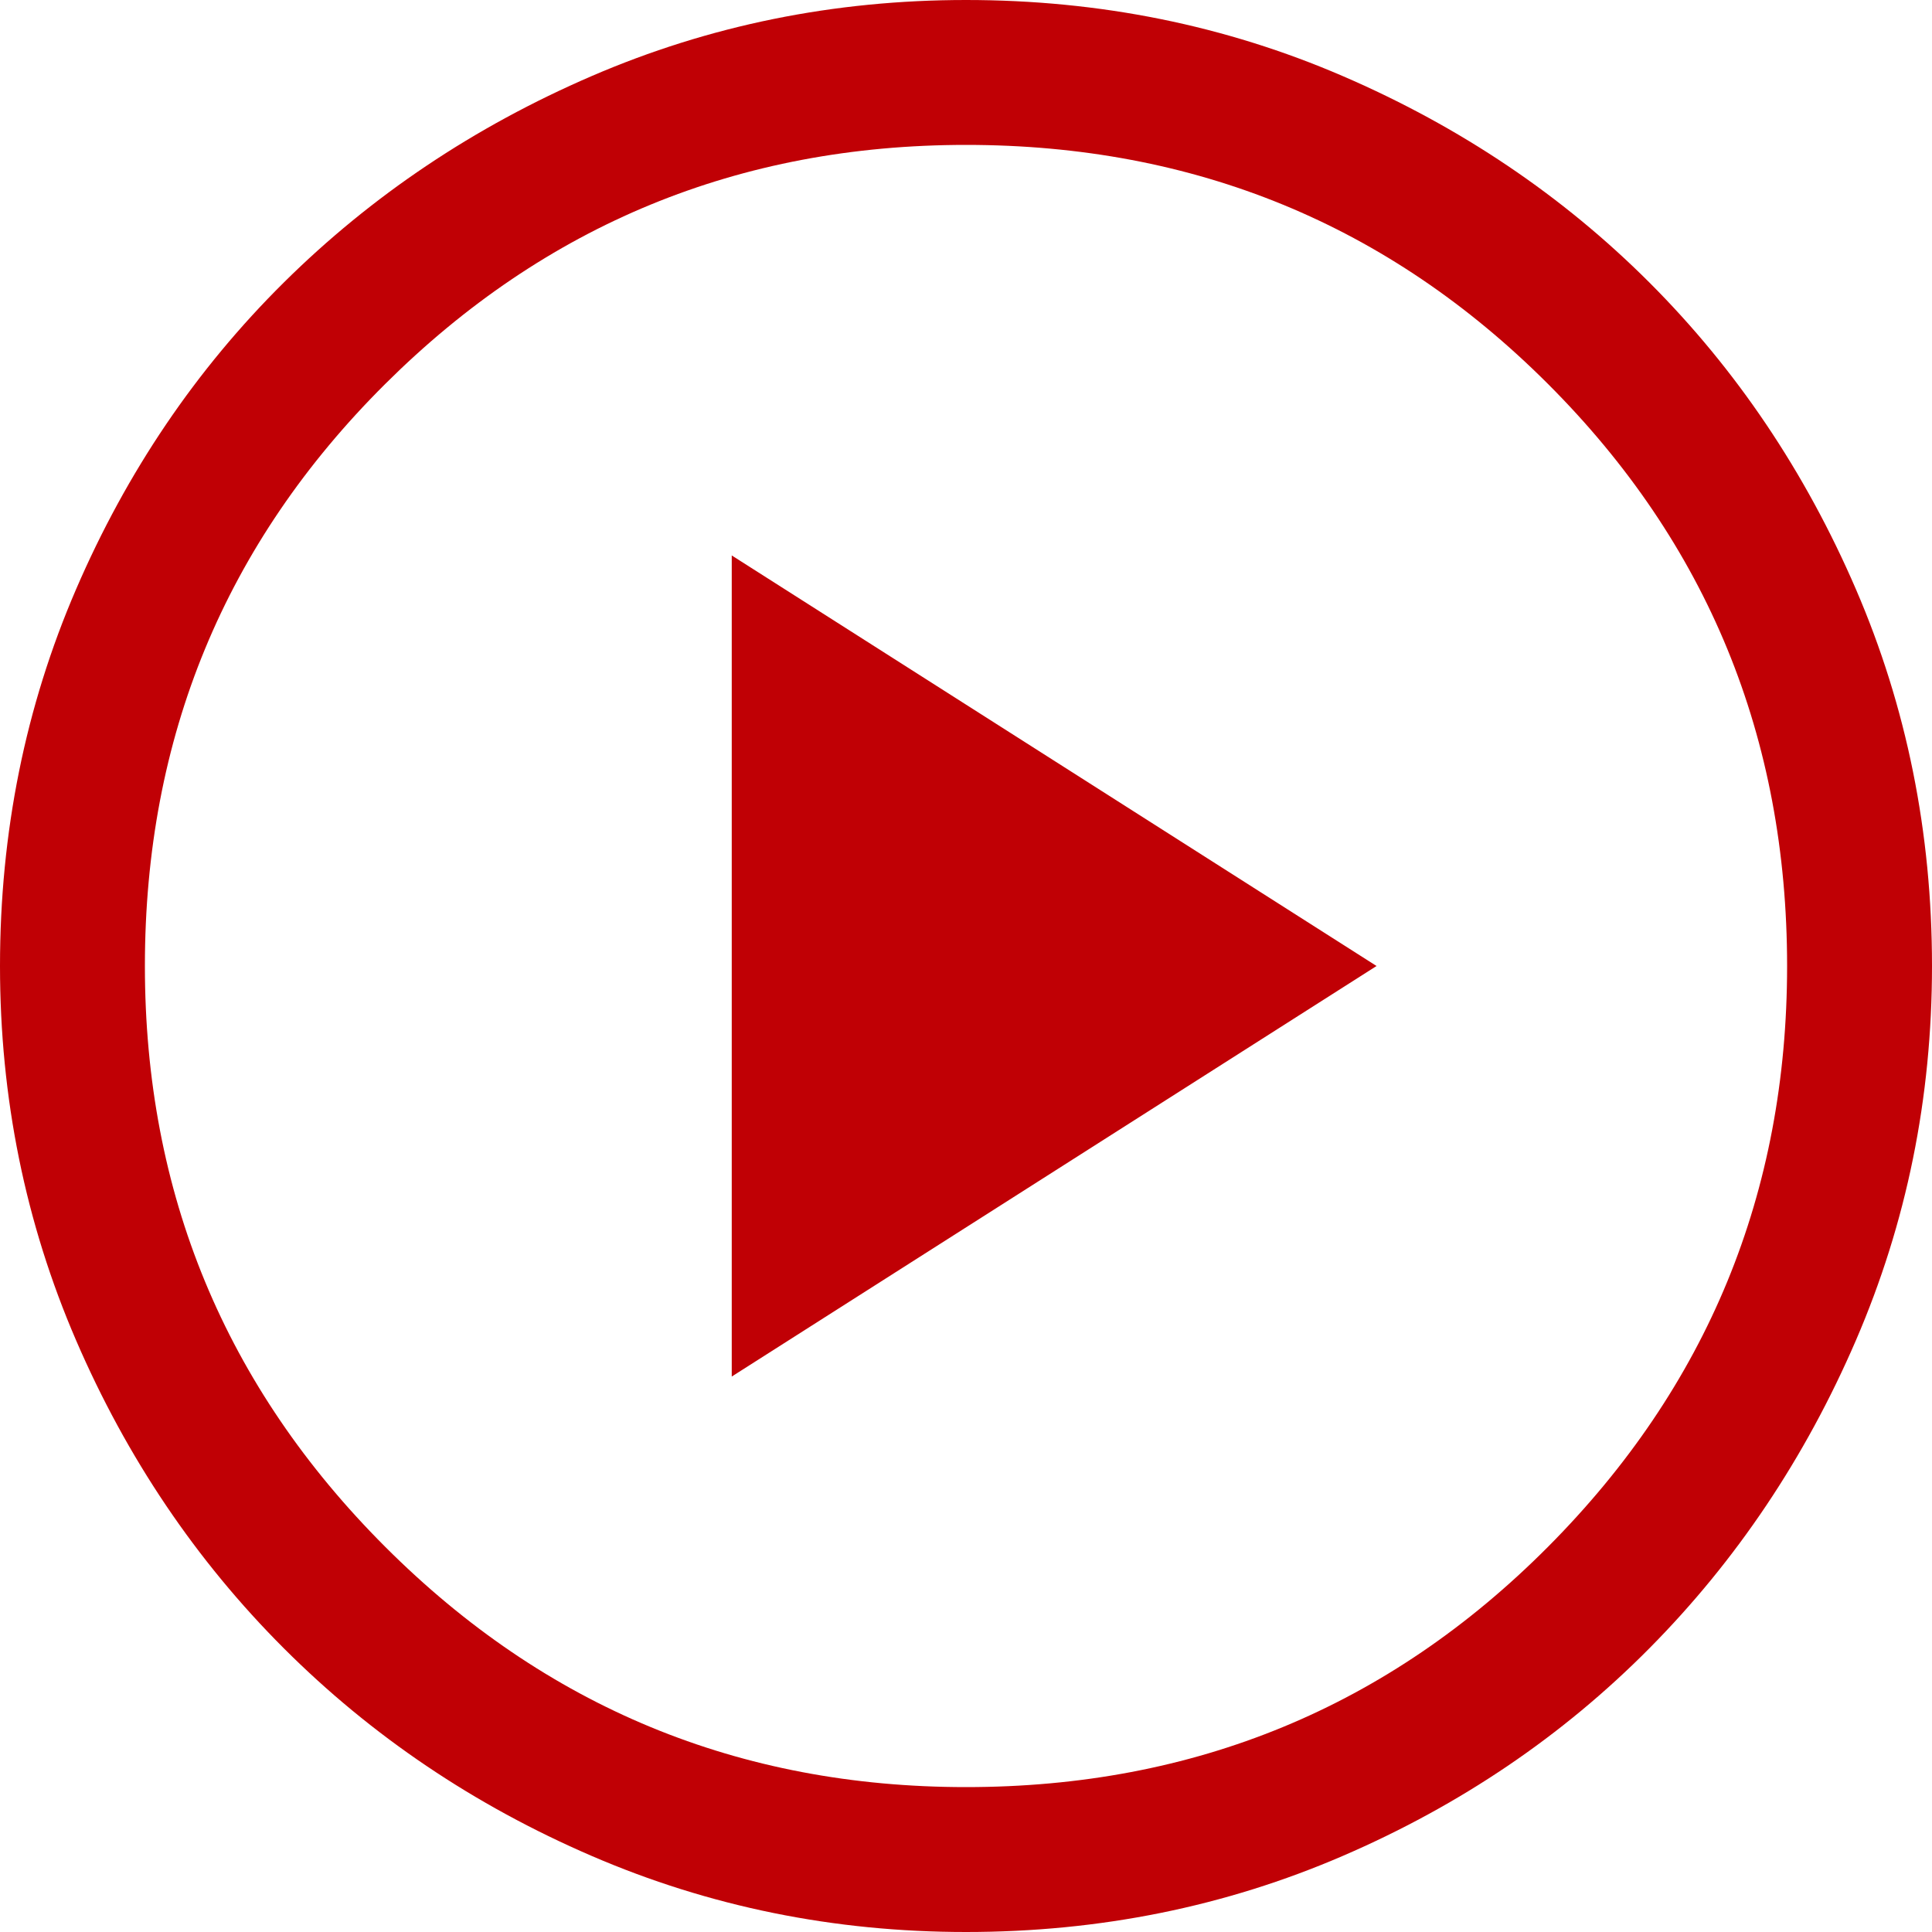 <svg width="200" height="200" viewBox="0 0 200 200" fill="none" xmlns="http://www.w3.org/2000/svg">
<path d="M75.75 142.5L142.5 100L75.75 57.5V142.5ZM100 200C86.333 200 73.417 197.375 61.25 192.125C49.083 186.875 38.458 179.708 29.375 170.625C20.292 161.542 13.125 150.917 7.875 138.75C2.625 126.583 0 113.667 0 100C0 86.167 2.625 73.167 7.875 61C13.125 48.833 20.292 38.25 29.375 29.25C38.458 20.25 49.083 13.125 61.25 7.875C73.417 2.625 86.333 0 100 0C113.833 0 126.833 2.625 139 7.875C151.167 13.125 161.75 20.25 170.75 29.25C179.75 38.25 186.875 48.833 192.125 61C197.375 73.167 200 86.167 200 100C200 113.667 197.375 126.583 192.125 138.75C186.875 150.917 179.75 161.542 170.75 170.625C161.75 179.708 151.167 186.875 139 192.125C126.833 197.375 113.833 200 100 200ZM100 185C123.667 185 143.75 176.708 160.25 160.125C176.75 143.542 185 123.5 185 100C185 76.333 176.75 56.25 160.25 39.75C143.75 23.25 123.667 15 100 15C76.5 15 56.458 23.25 39.875 39.75C23.292 56.25 15 76.333 15 100C15 123.5 23.292 143.542 39.875 160.125C56.458 176.708 76.5 185 100 185Z" fill="#C00005"/>
</svg>
